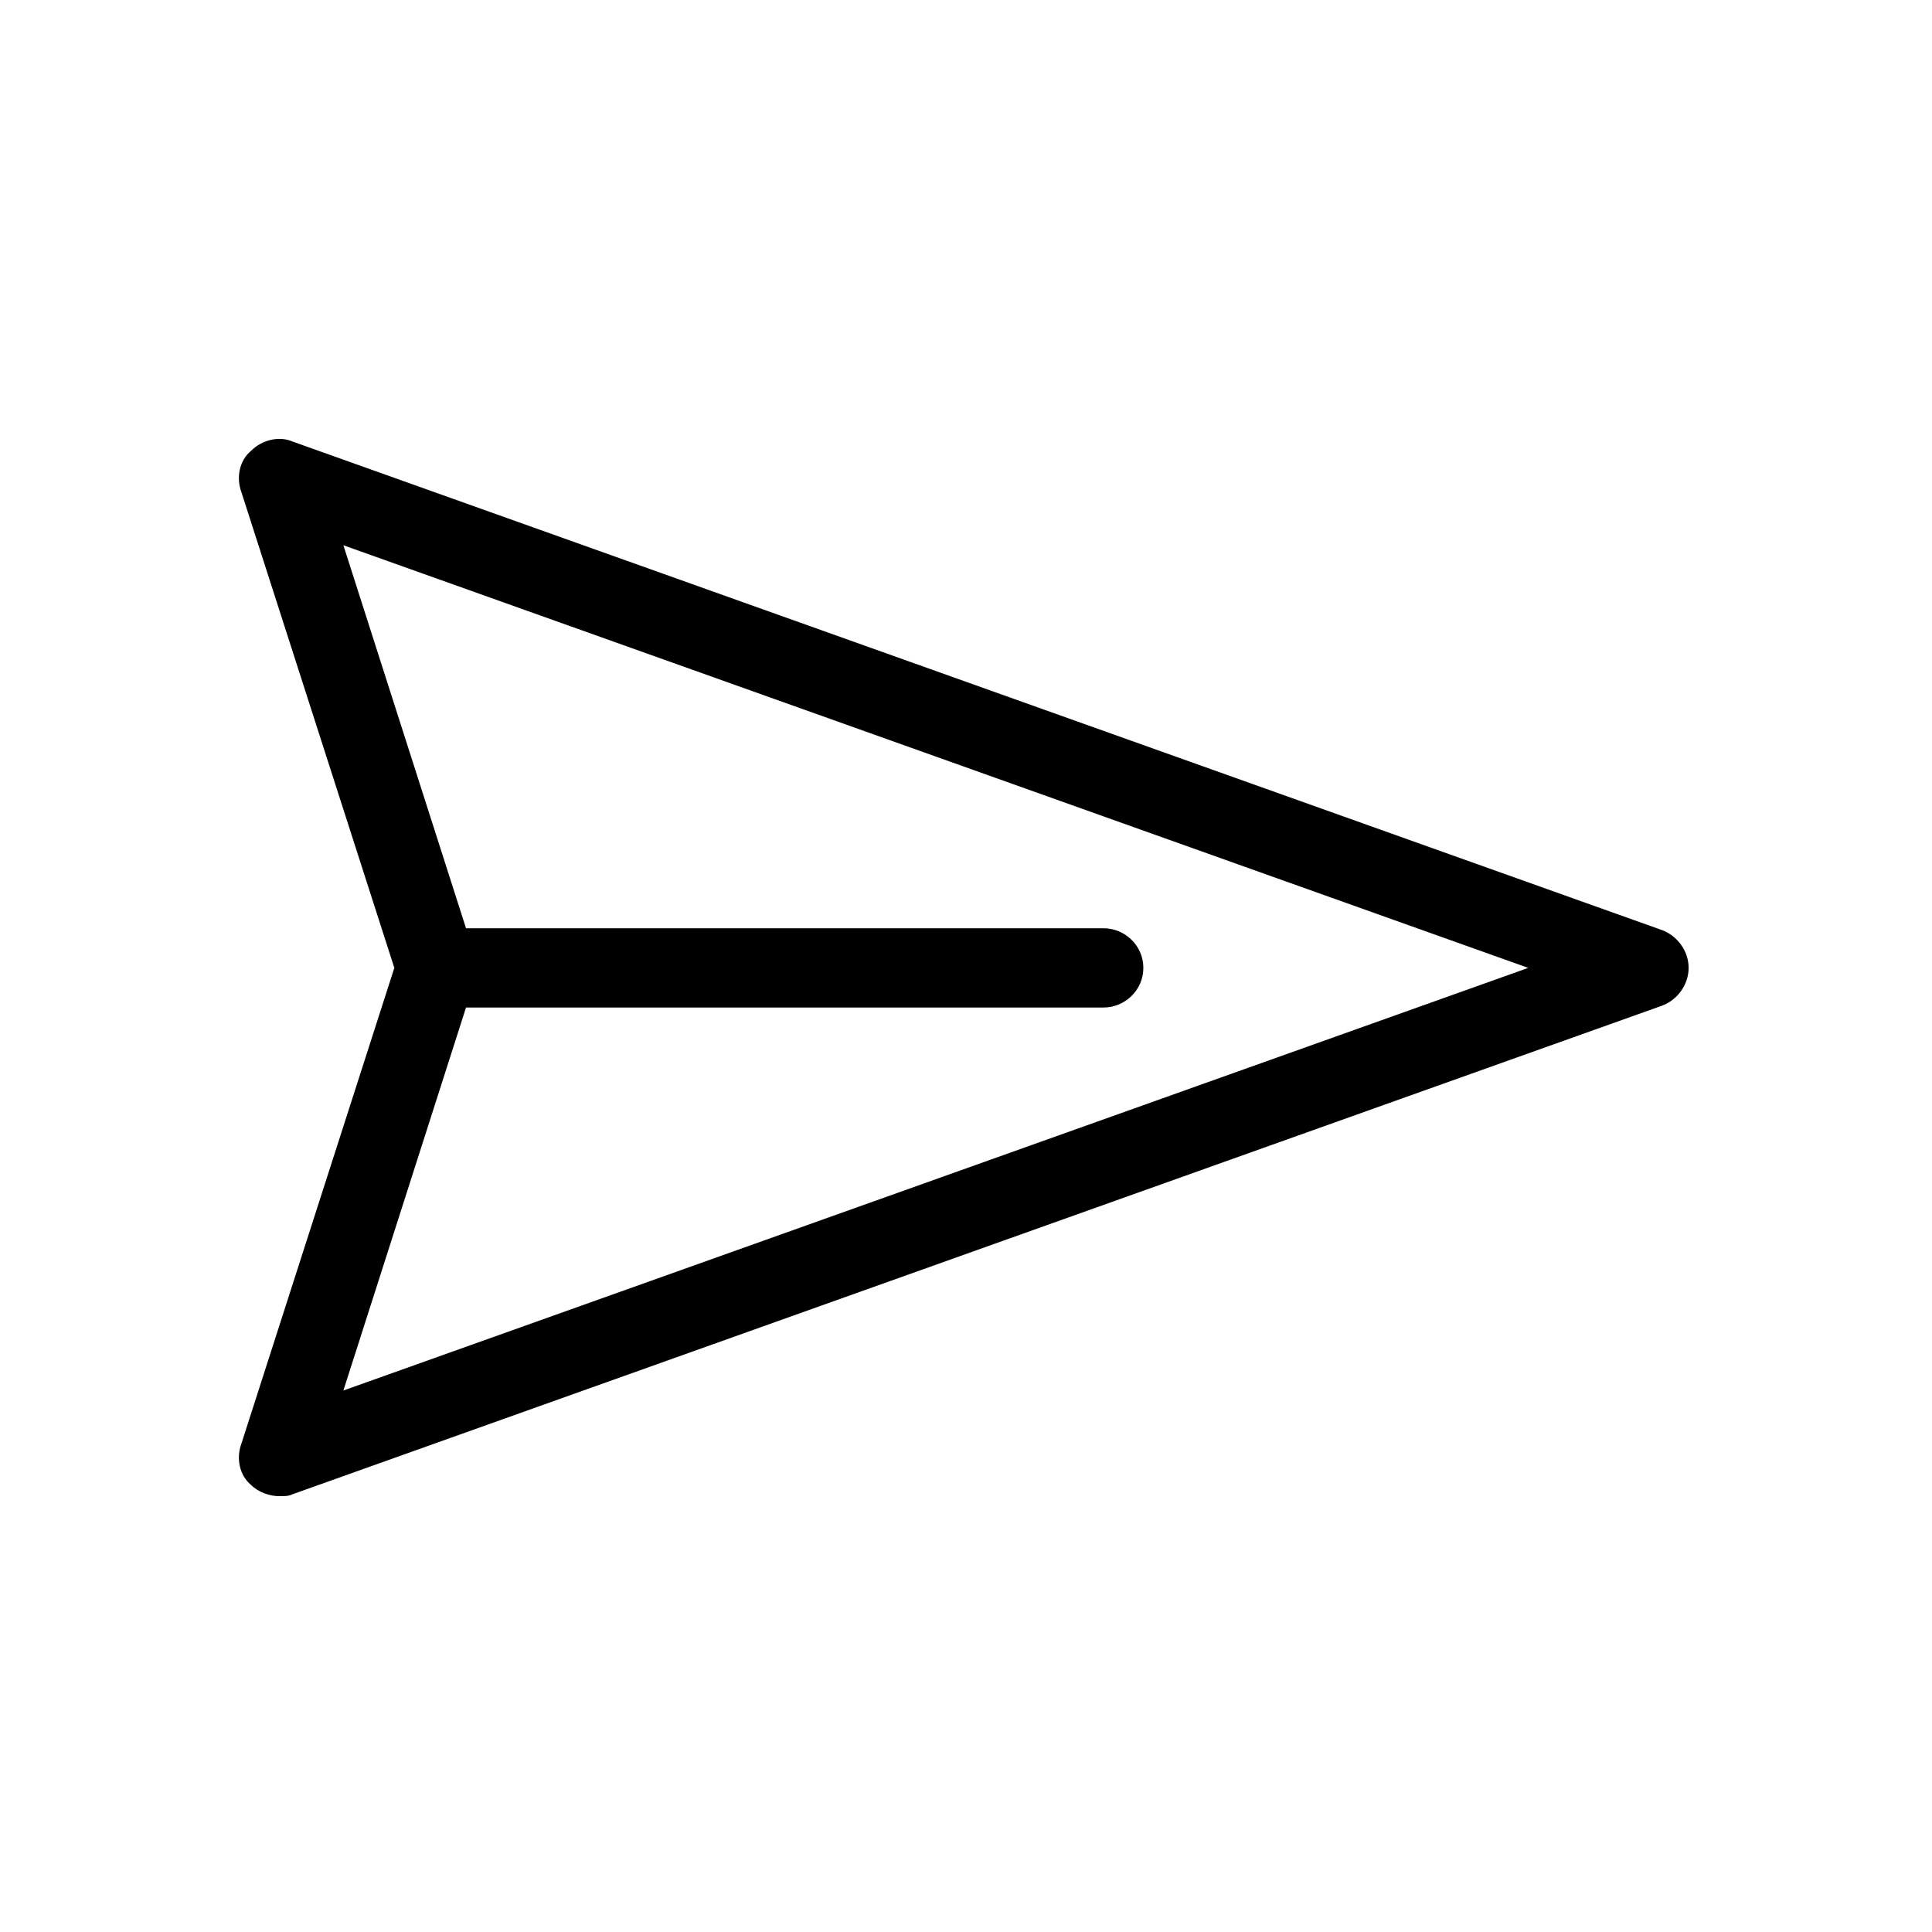 <svg xmlns="http://www.w3.org/2000/svg" viewBox="0 0 1024 1024"><path d="M148 793c3 0 5 0 7-1l726-259c8-3 14-11 14-20s-6-17-14-20L155 234c-7-3-16-1-22 5-6 5-8 14-5 22l81 252-81 252c-3 8-1 17 5 22 4 4 10 6 15 6zm99-259h338c11 0 21-9 21-21s-10-21-21-21H247l-65-203 628 224-628 224z"/></svg>